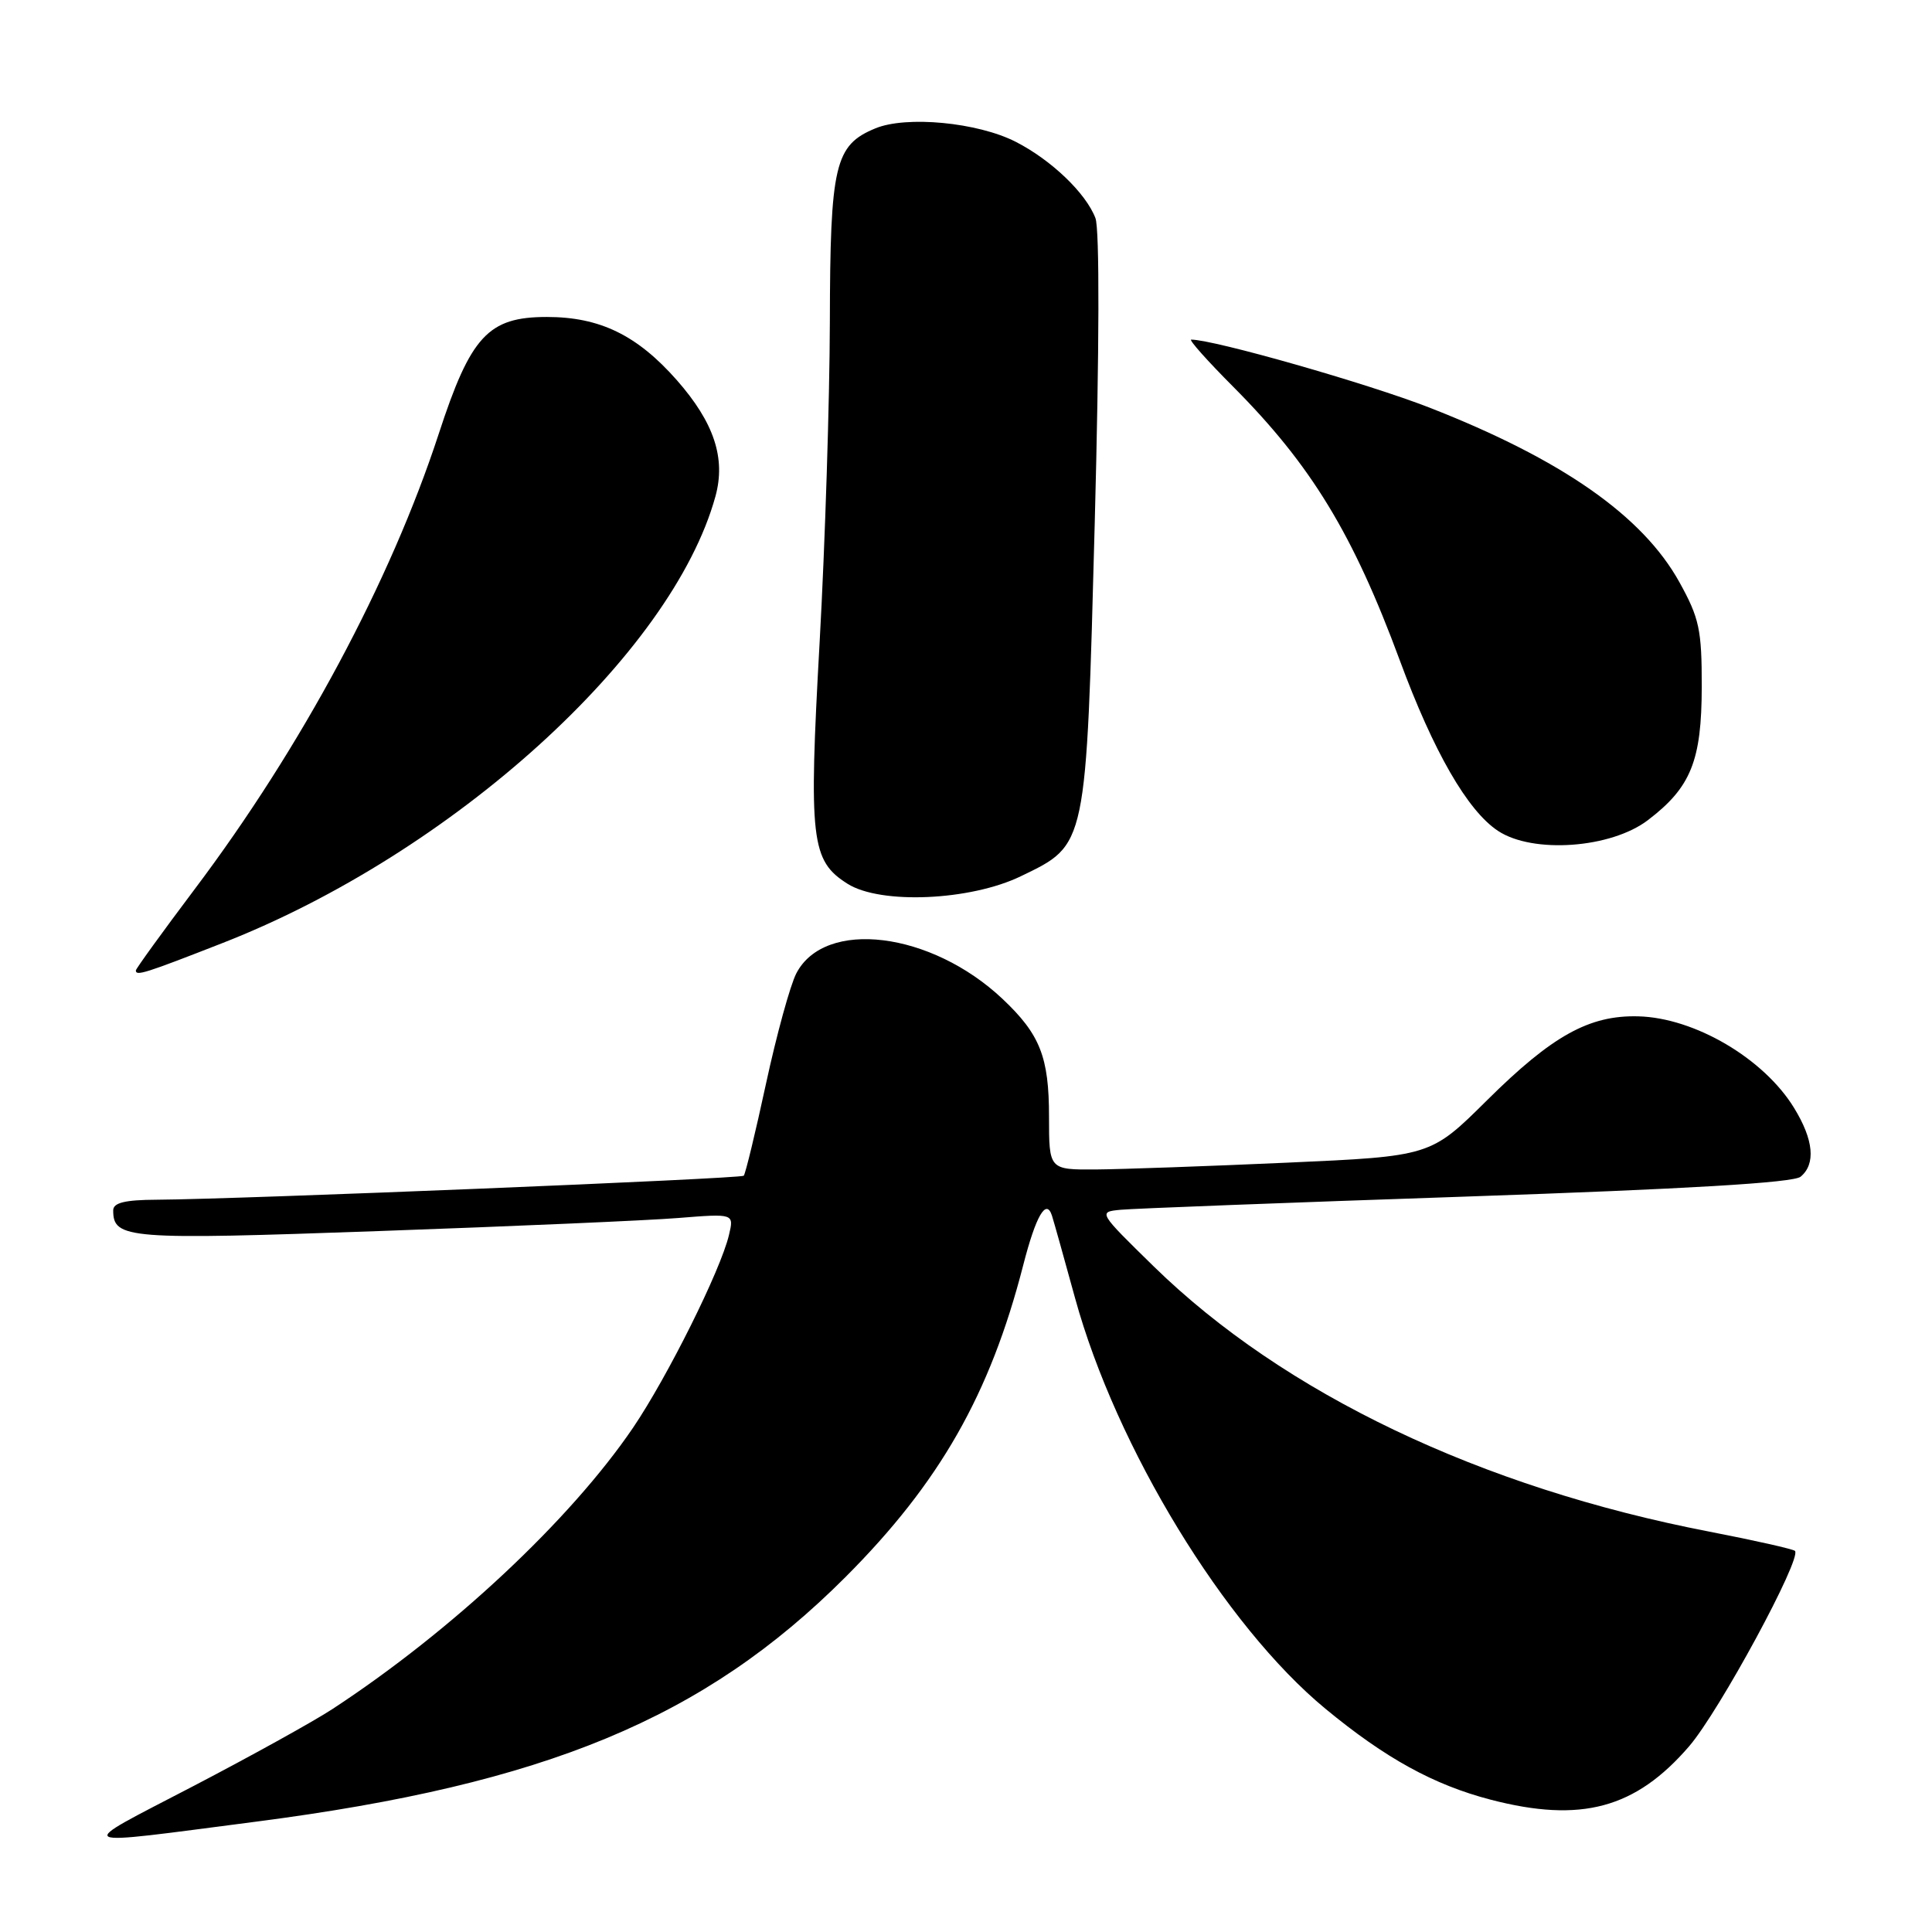 <?xml version="1.0" encoding="UTF-8" standalone="no"?>
<!DOCTYPE svg PUBLIC "-//W3C//DTD SVG 1.1//EN" "http://www.w3.org/Graphics/SVG/1.1/DTD/svg11.dtd" >
<svg xmlns="http://www.w3.org/2000/svg" xmlns:xlink="http://www.w3.org/1999/xlink" version="1.1" viewBox="0 0 256 256">
 <g >
 <path fill="currentColor"
d=" M 34.00 241.37 C 72.32 236.40 93.31 227.69 112.00 209.00 C 124.49 196.50 131.18 184.78 135.58 167.65 C 137.26 161.10 138.63 158.73 139.39 161.08 C 139.64 161.86 141.02 166.78 142.45 172.00 C 147.90 191.83 162.29 215.42 175.64 226.43 C 183.59 232.99 189.97 236.50 197.53 238.47 C 209.50 241.58 216.71 239.64 223.82 231.39 C 227.81 226.76 238.80 206.46 237.84 205.50 C 237.59 205.26 232.49 204.11 226.50 202.95 C 196.23 197.11 170.12 184.65 152.90 167.83 C 145.50 160.59 145.50 160.59 148.50 160.30 C 150.15 160.14 170.78 159.35 194.34 158.55 C 223.54 157.55 237.64 156.72 238.59 155.92 C 240.62 154.24 240.32 151.04 237.74 146.83 C 233.74 140.27 224.55 134.86 217.08 134.67 C 210.58 134.50 205.67 137.23 197.03 145.80 C 189.56 153.21 189.56 153.21 170.53 154.06 C 160.06 154.53 148.69 154.93 145.25 154.96 C 139.00 155.00 139.00 155.00 139.00 147.95 C 139.00 140.05 137.81 137.05 132.84 132.36 C 123.36 123.43 109.28 121.70 105.51 128.99 C 104.71 130.54 102.90 137.11 101.50 143.59 C 100.10 150.08 98.77 155.56 98.55 155.79 C 98.14 156.19 31.85 158.90 20.75 158.97 C 16.55 158.99 15.00 159.37 15.00 160.38 C 15.00 164.17 16.86 164.31 50.26 163.12 C 67.99 162.49 85.82 161.72 89.88 161.39 C 97.27 160.80 97.27 160.80 96.59 163.65 C 95.49 168.31 88.44 182.45 83.89 189.17 C 75.58 201.40 59.83 216.14 44.00 226.49 C 41.52 228.11 33.20 232.72 25.50 236.73 C 9.60 245.01 8.90 244.62 34.00 241.37 Z  M 29.48 124.96 C 59.94 113.05 89.04 86.68 94.80 65.77 C 96.19 60.71 94.62 55.99 89.69 50.38 C 84.43 44.41 79.48 42.00 72.46 42.00 C 64.69 42.00 62.37 44.51 58.13 57.50 C 51.75 77.01 39.97 99.00 25.78 117.84 C 21.50 123.53 18.00 128.37 18.00 128.59 C 18.00 129.36 19.18 128.99 29.48 124.96 Z  M 135.28 116.10 C 144.04 111.86 143.91 112.50 145.06 69.24 C 145.67 46.18 145.71 30.36 145.15 28.90 C 143.89 25.59 139.29 21.19 134.59 18.79 C 129.54 16.21 120.09 15.31 115.99 17.01 C 110.61 19.23 110.00 21.82 109.96 42.70 C 109.93 53.04 109.33 72.07 108.61 85.00 C 107.14 111.32 107.46 114.05 112.31 117.11 C 116.69 119.87 128.58 119.35 135.28 116.10 Z  M 218.36 108.67 C 224.06 104.33 225.48 100.80 225.49 91.00 C 225.50 83.44 225.17 81.91 222.53 77.14 C 217.66 68.35 206.95 60.87 189.41 54.01 C 181.21 50.81 160.89 45.01 157.84 45.00 C 157.48 45.00 159.98 47.81 163.41 51.25 C 173.74 61.63 179.28 70.73 185.48 87.50 C 189.95 99.60 194.46 107.44 198.50 110.10 C 203.12 113.15 213.46 112.41 218.36 108.67 Z "/>
</g>
</svg>